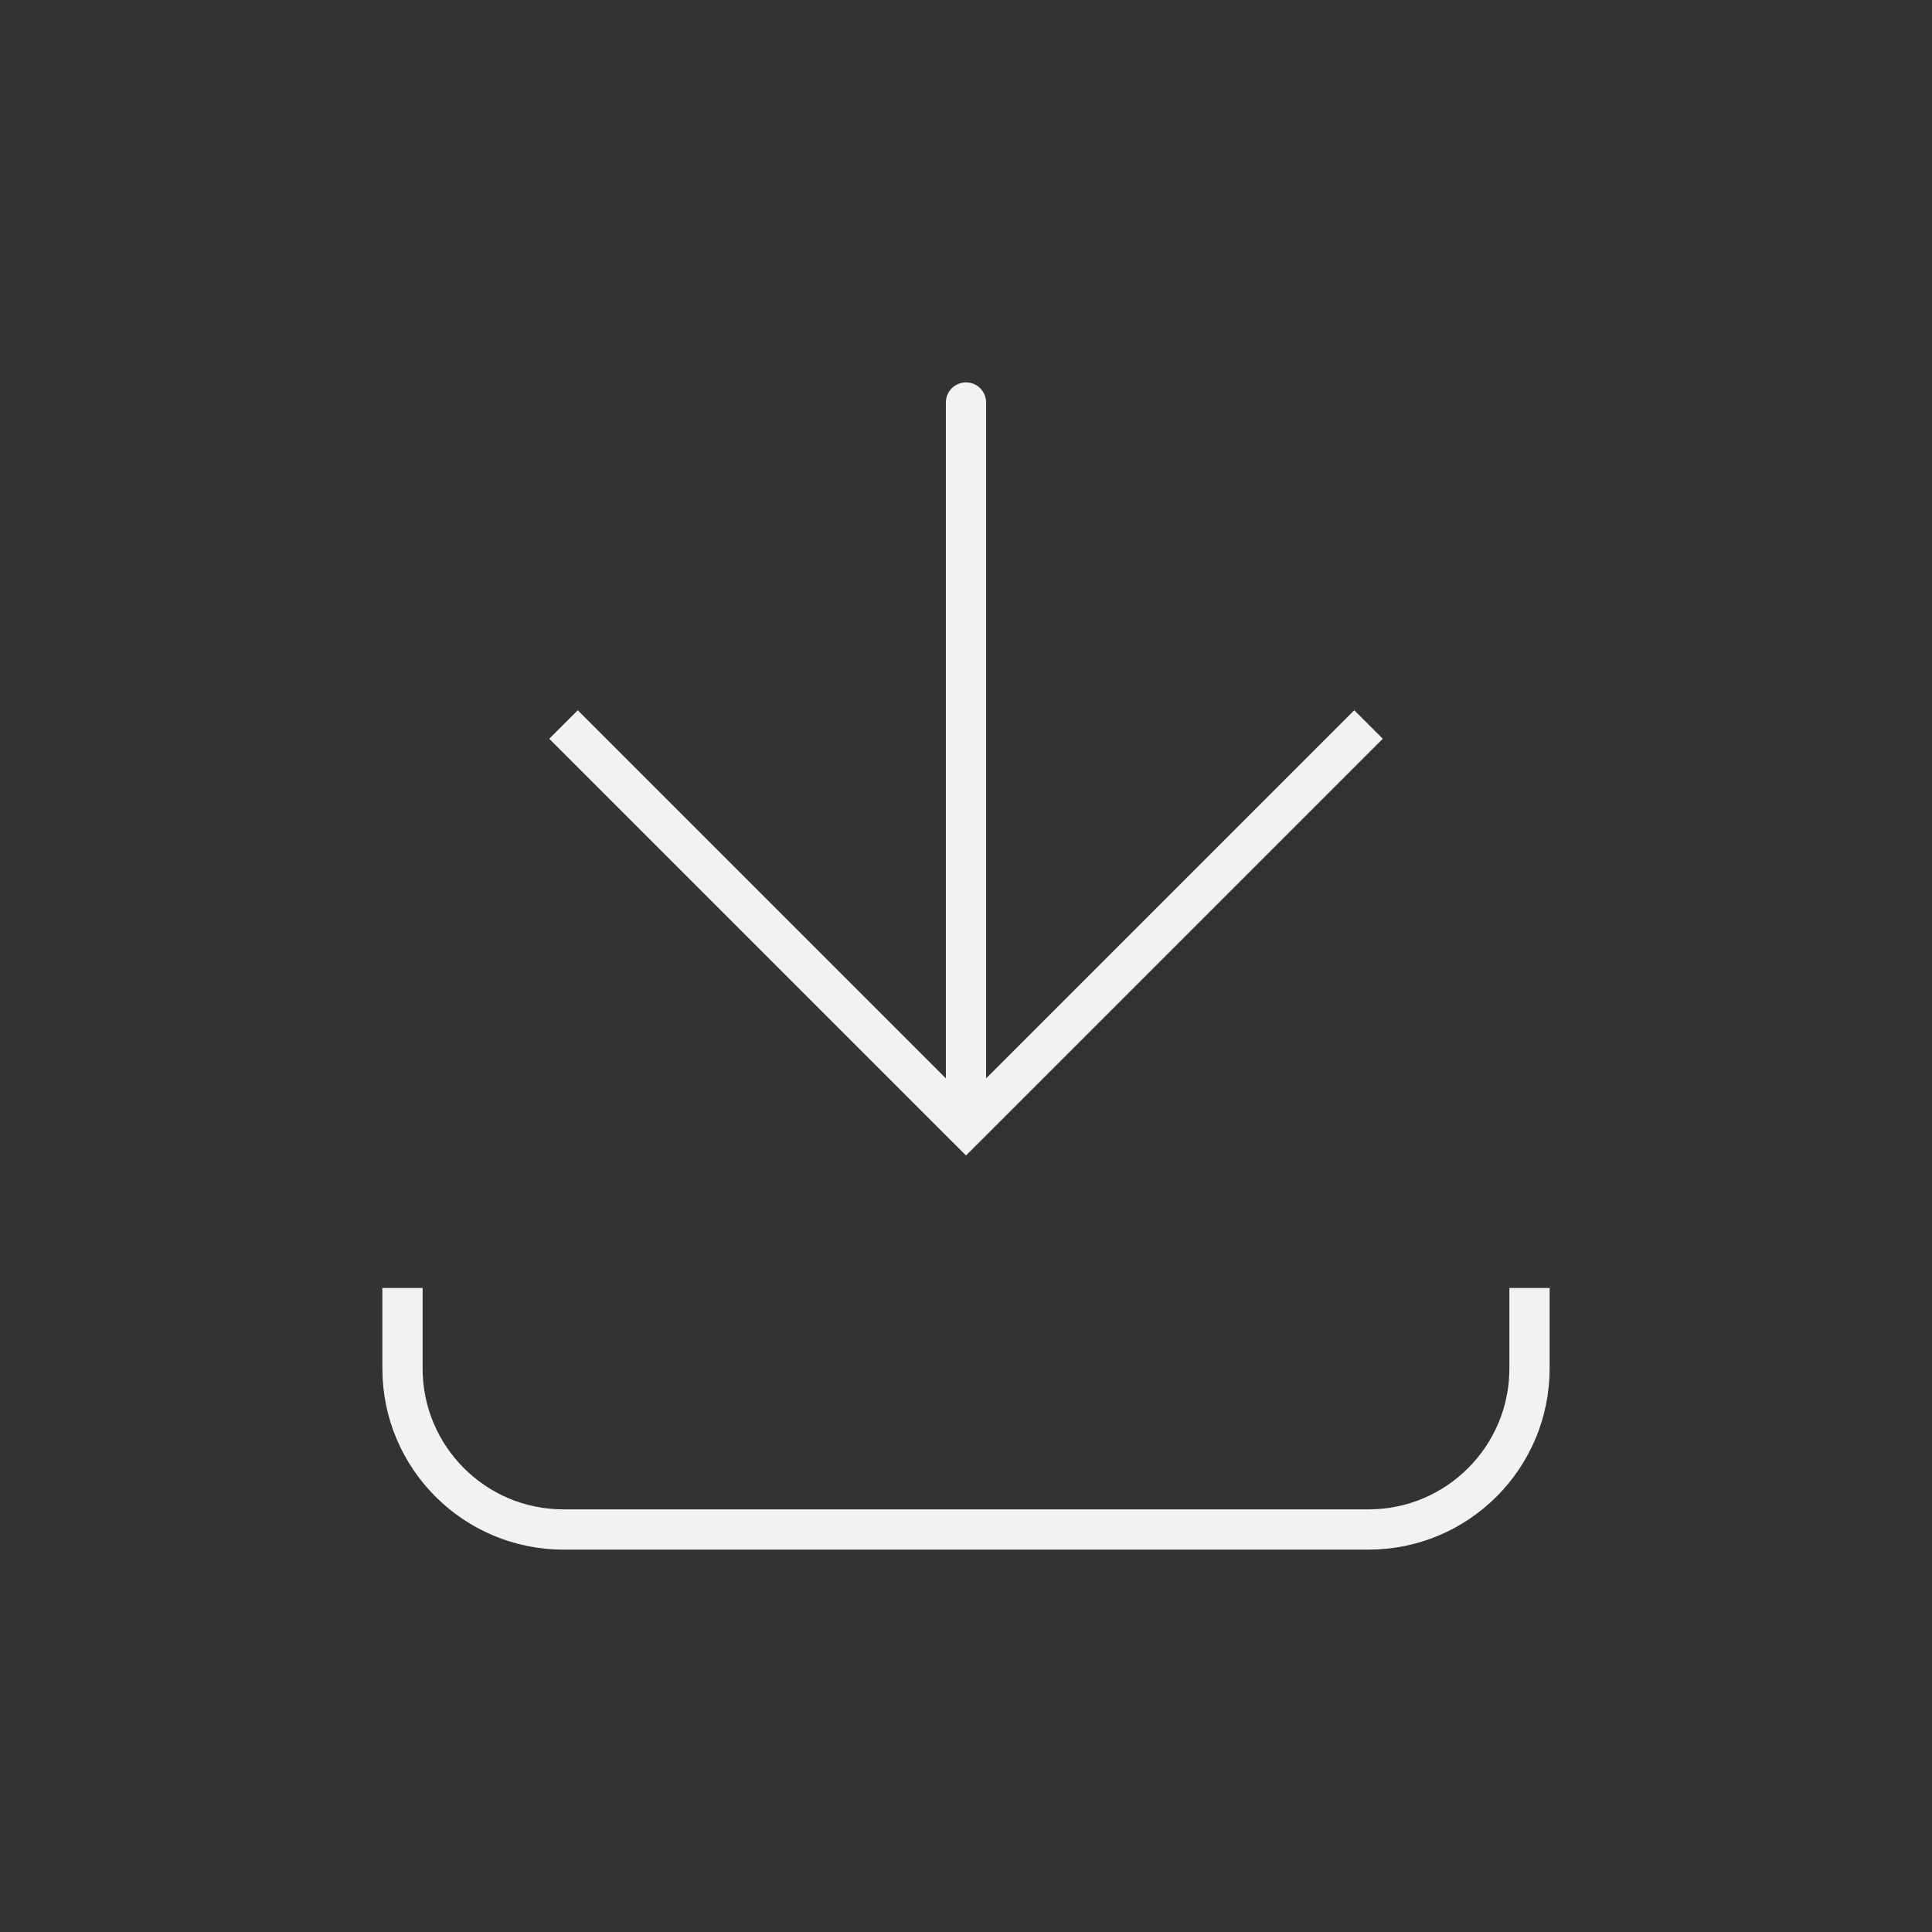 <svg width="32" height="32" viewBox="0 0 48 48" fill="none" xmlns="http://www.w3.org/2000/svg">
<rect x="0" y="0" width="48" height="48" fill="#333333" stroke="none"/>
<path d="M24 28L23.646 28.354L24 28.707L24.354 28.354L24 28ZM24.5 10C24.5 9.724 24.276 9.5 24 9.5C23.724 9.5 23.5 9.724 23.5 10L24.5 10ZM13.646 18.354L23.646 28.354L24.354 27.646L14.354 17.646L13.646 18.354ZM24.354 28.354L34.354 18.354L33.646 17.646L23.646 27.646L24.354 28.354ZM24.5 28L24.5 10L23.5 10L23.5 28L24.5 28Z" fill="#F2F2F2"/>
<path d="M10 32L10 34C10 36.209 11.791 38 14 38L34 38C36.209 38 38 36.209 38 34V32" stroke="#F2F2F2"/>
</svg>
